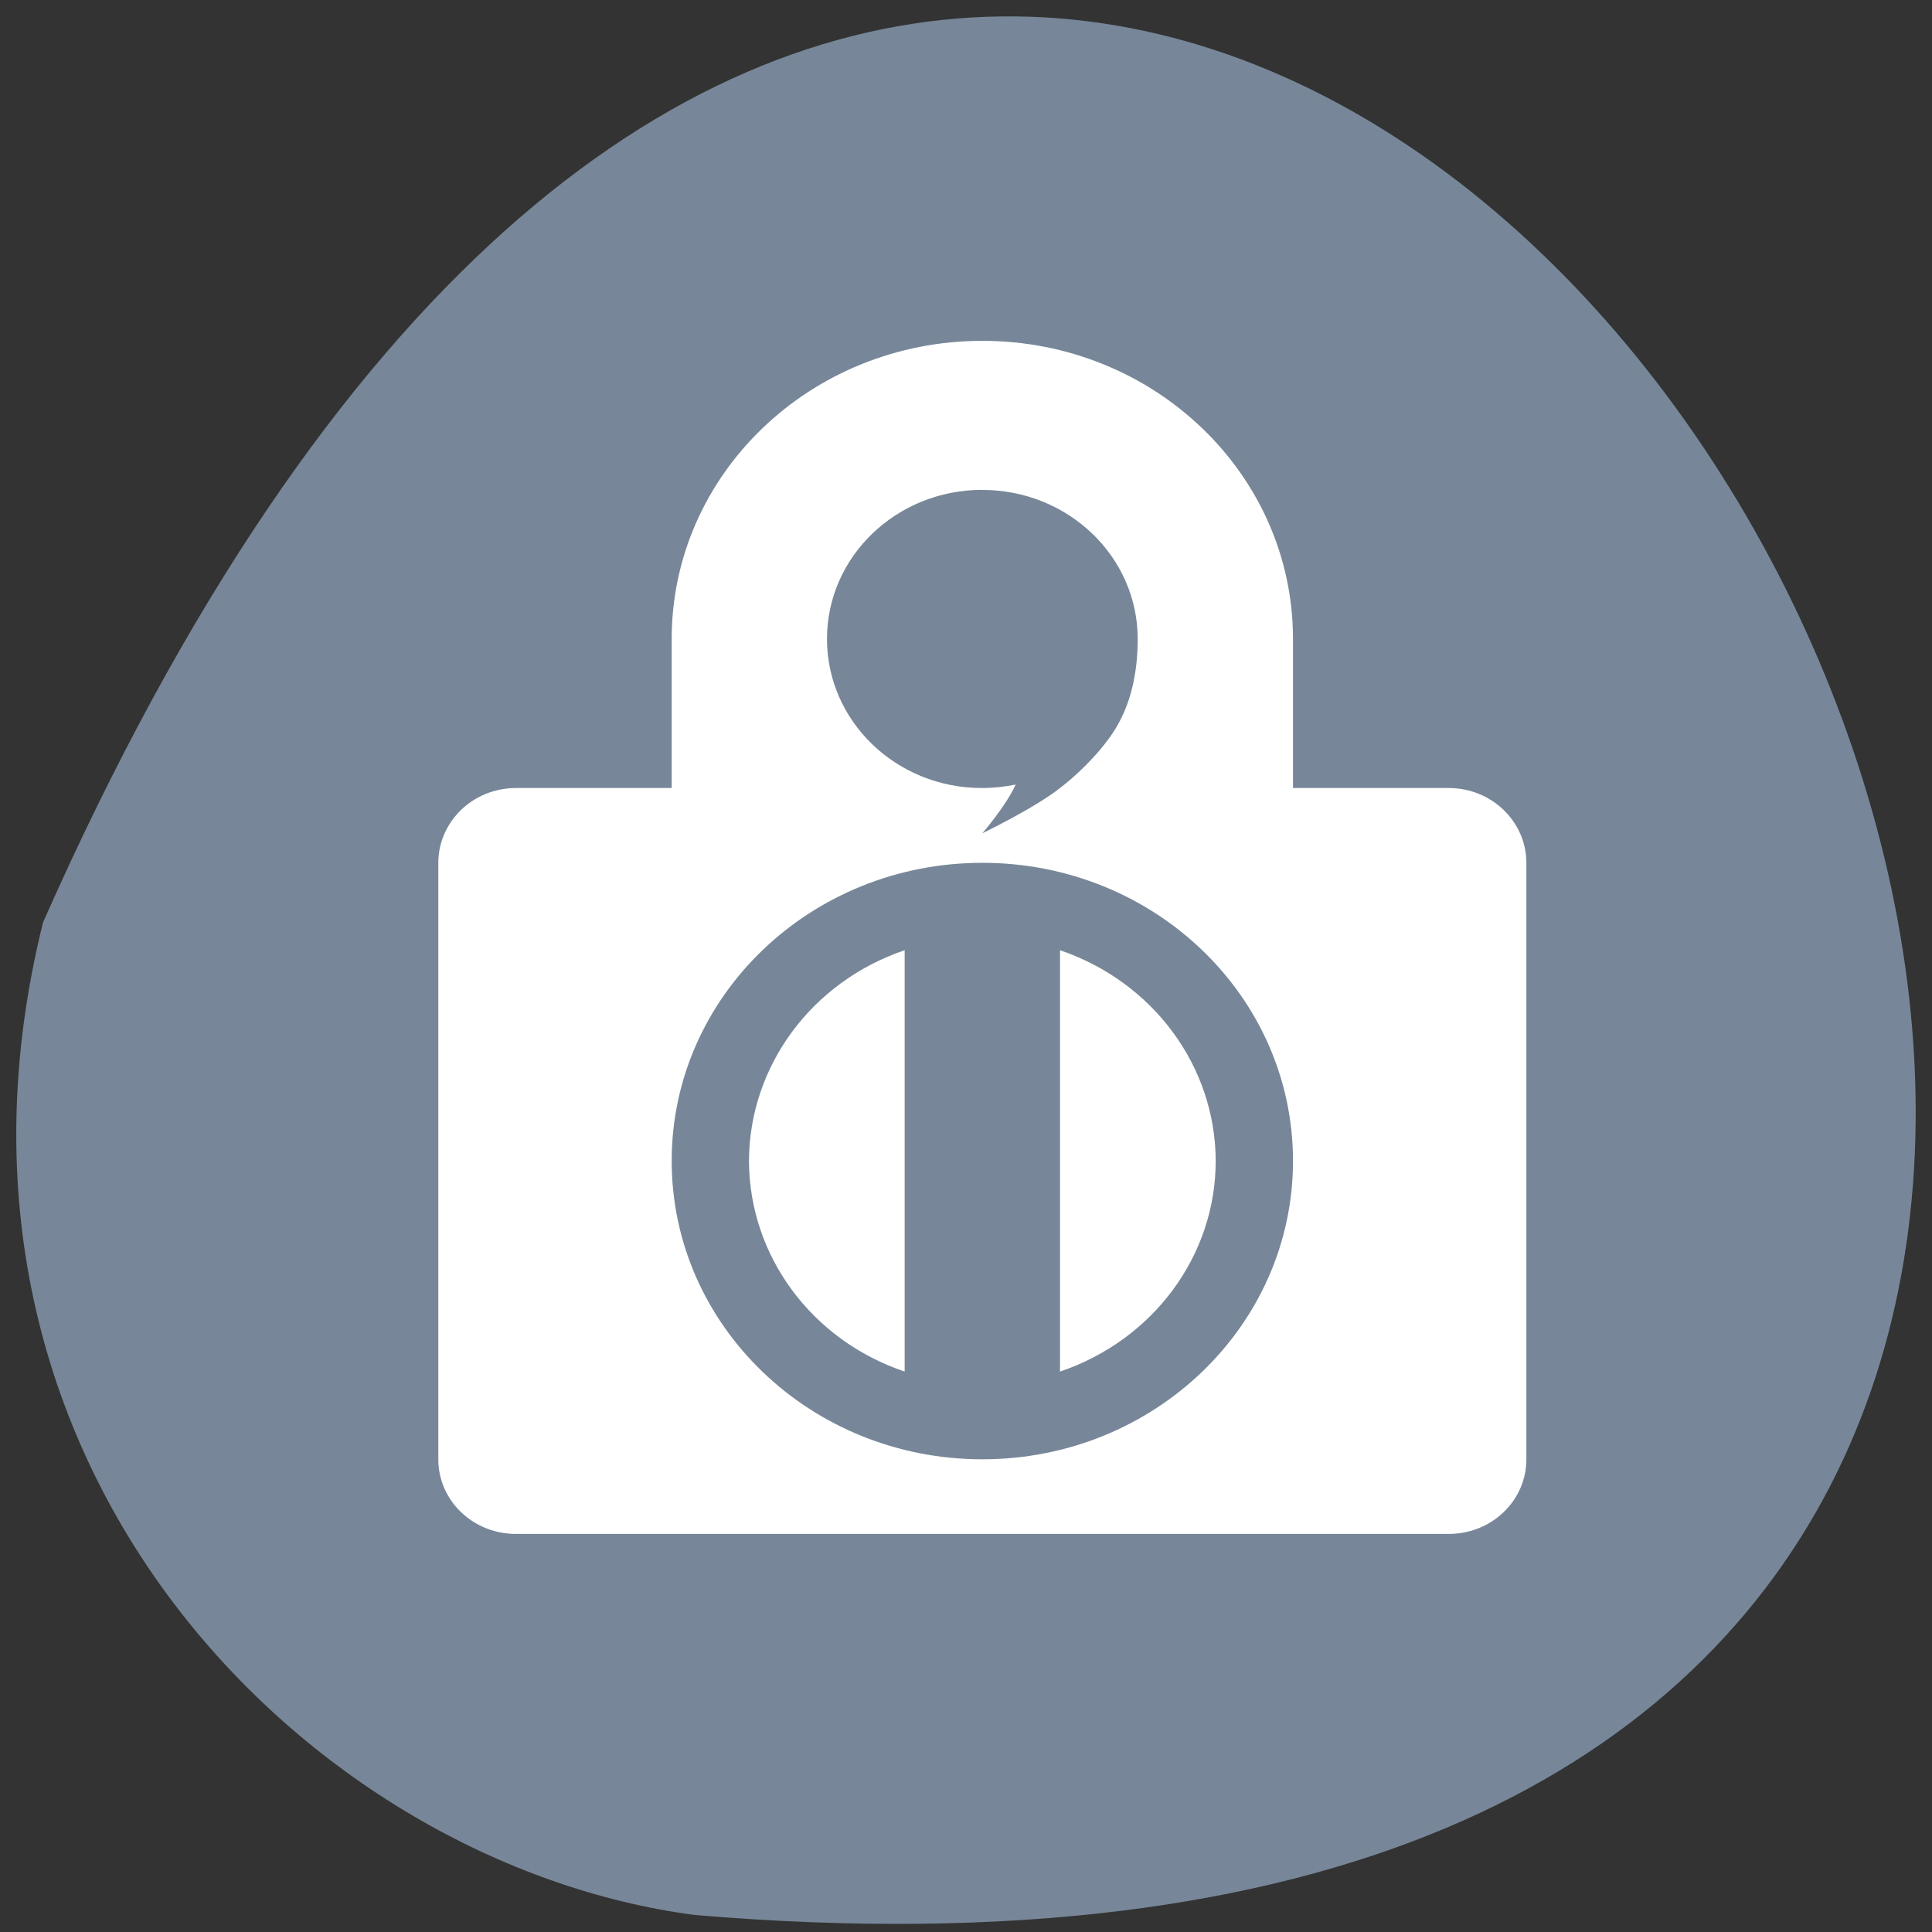 <svg xmlns="http://www.w3.org/2000/svg" viewBox="0 0 24 24"><rect x="0" y="0" width="24" height="24" fill="#333333" stroke="none"/><path d="m 0.535 11.457 c 14.215 -32.121 39.77 15.004 8.098 12.332 c -4.773 -0.625 -9.781 -5.574 -8.098 -12.332" style="fill:#778799"/><path d="m 12.203 4.234 c -2.133 0 -3.859 1.656 -3.859 3.703 v 1.852 h -1.934 c -0.535 0 -0.965 0.418 -0.965 0.93 v 7.41 c 0 0.512 0.43 0.926 0.965 0.926 h 11.586 c 0.535 0 0.965 -0.414 0.965 -0.926 v -7.41 c 0 -0.512 -0.43 -0.93 -0.965 -0.93 h -1.934 v -1.852 c 0 -2.047 -1.727 -3.703 -3.859 -3.703 m 0 1.852 c 1.066 0 1.93 0.828 1.93 1.852 c 0 0.438 -0.094 0.781 -0.227 1.027 c -0.125 0.246 -0.414 0.574 -0.738 0.824 c -0.316 0.25 -0.965 0.562 -0.965 0.562 c 0 0 0.297 -0.344 0.414 -0.605 c -0.133 0.027 -0.273 0.043 -0.414 0.043 c -1.066 0.004 -1.93 -0.828 -1.93 -1.852 c 0 -1.023 0.863 -1.852 1.93 -1.852 m 0 4.633 c 2.133 0 3.859 1.656 3.859 3.703 c 0 2.047 -1.727 3.707 -3.859 3.707 c -2.133 0 -3.859 -1.66 -3.859 -3.707 c 0 -2.047 1.727 -3.703 3.859 -3.703 m -0.965 1.086 c -1.156 0.391 -1.93 1.441 -1.934 2.617 c 0.004 1.18 0.777 2.227 1.934 2.617 m 1.93 -5.234 v 5.234 c 1.156 -0.391 1.934 -1.438 1.934 -2.617 c -0.004 -1.176 -0.777 -2.223 -1.934 -2.617" style="fill:#fff"/></svg>